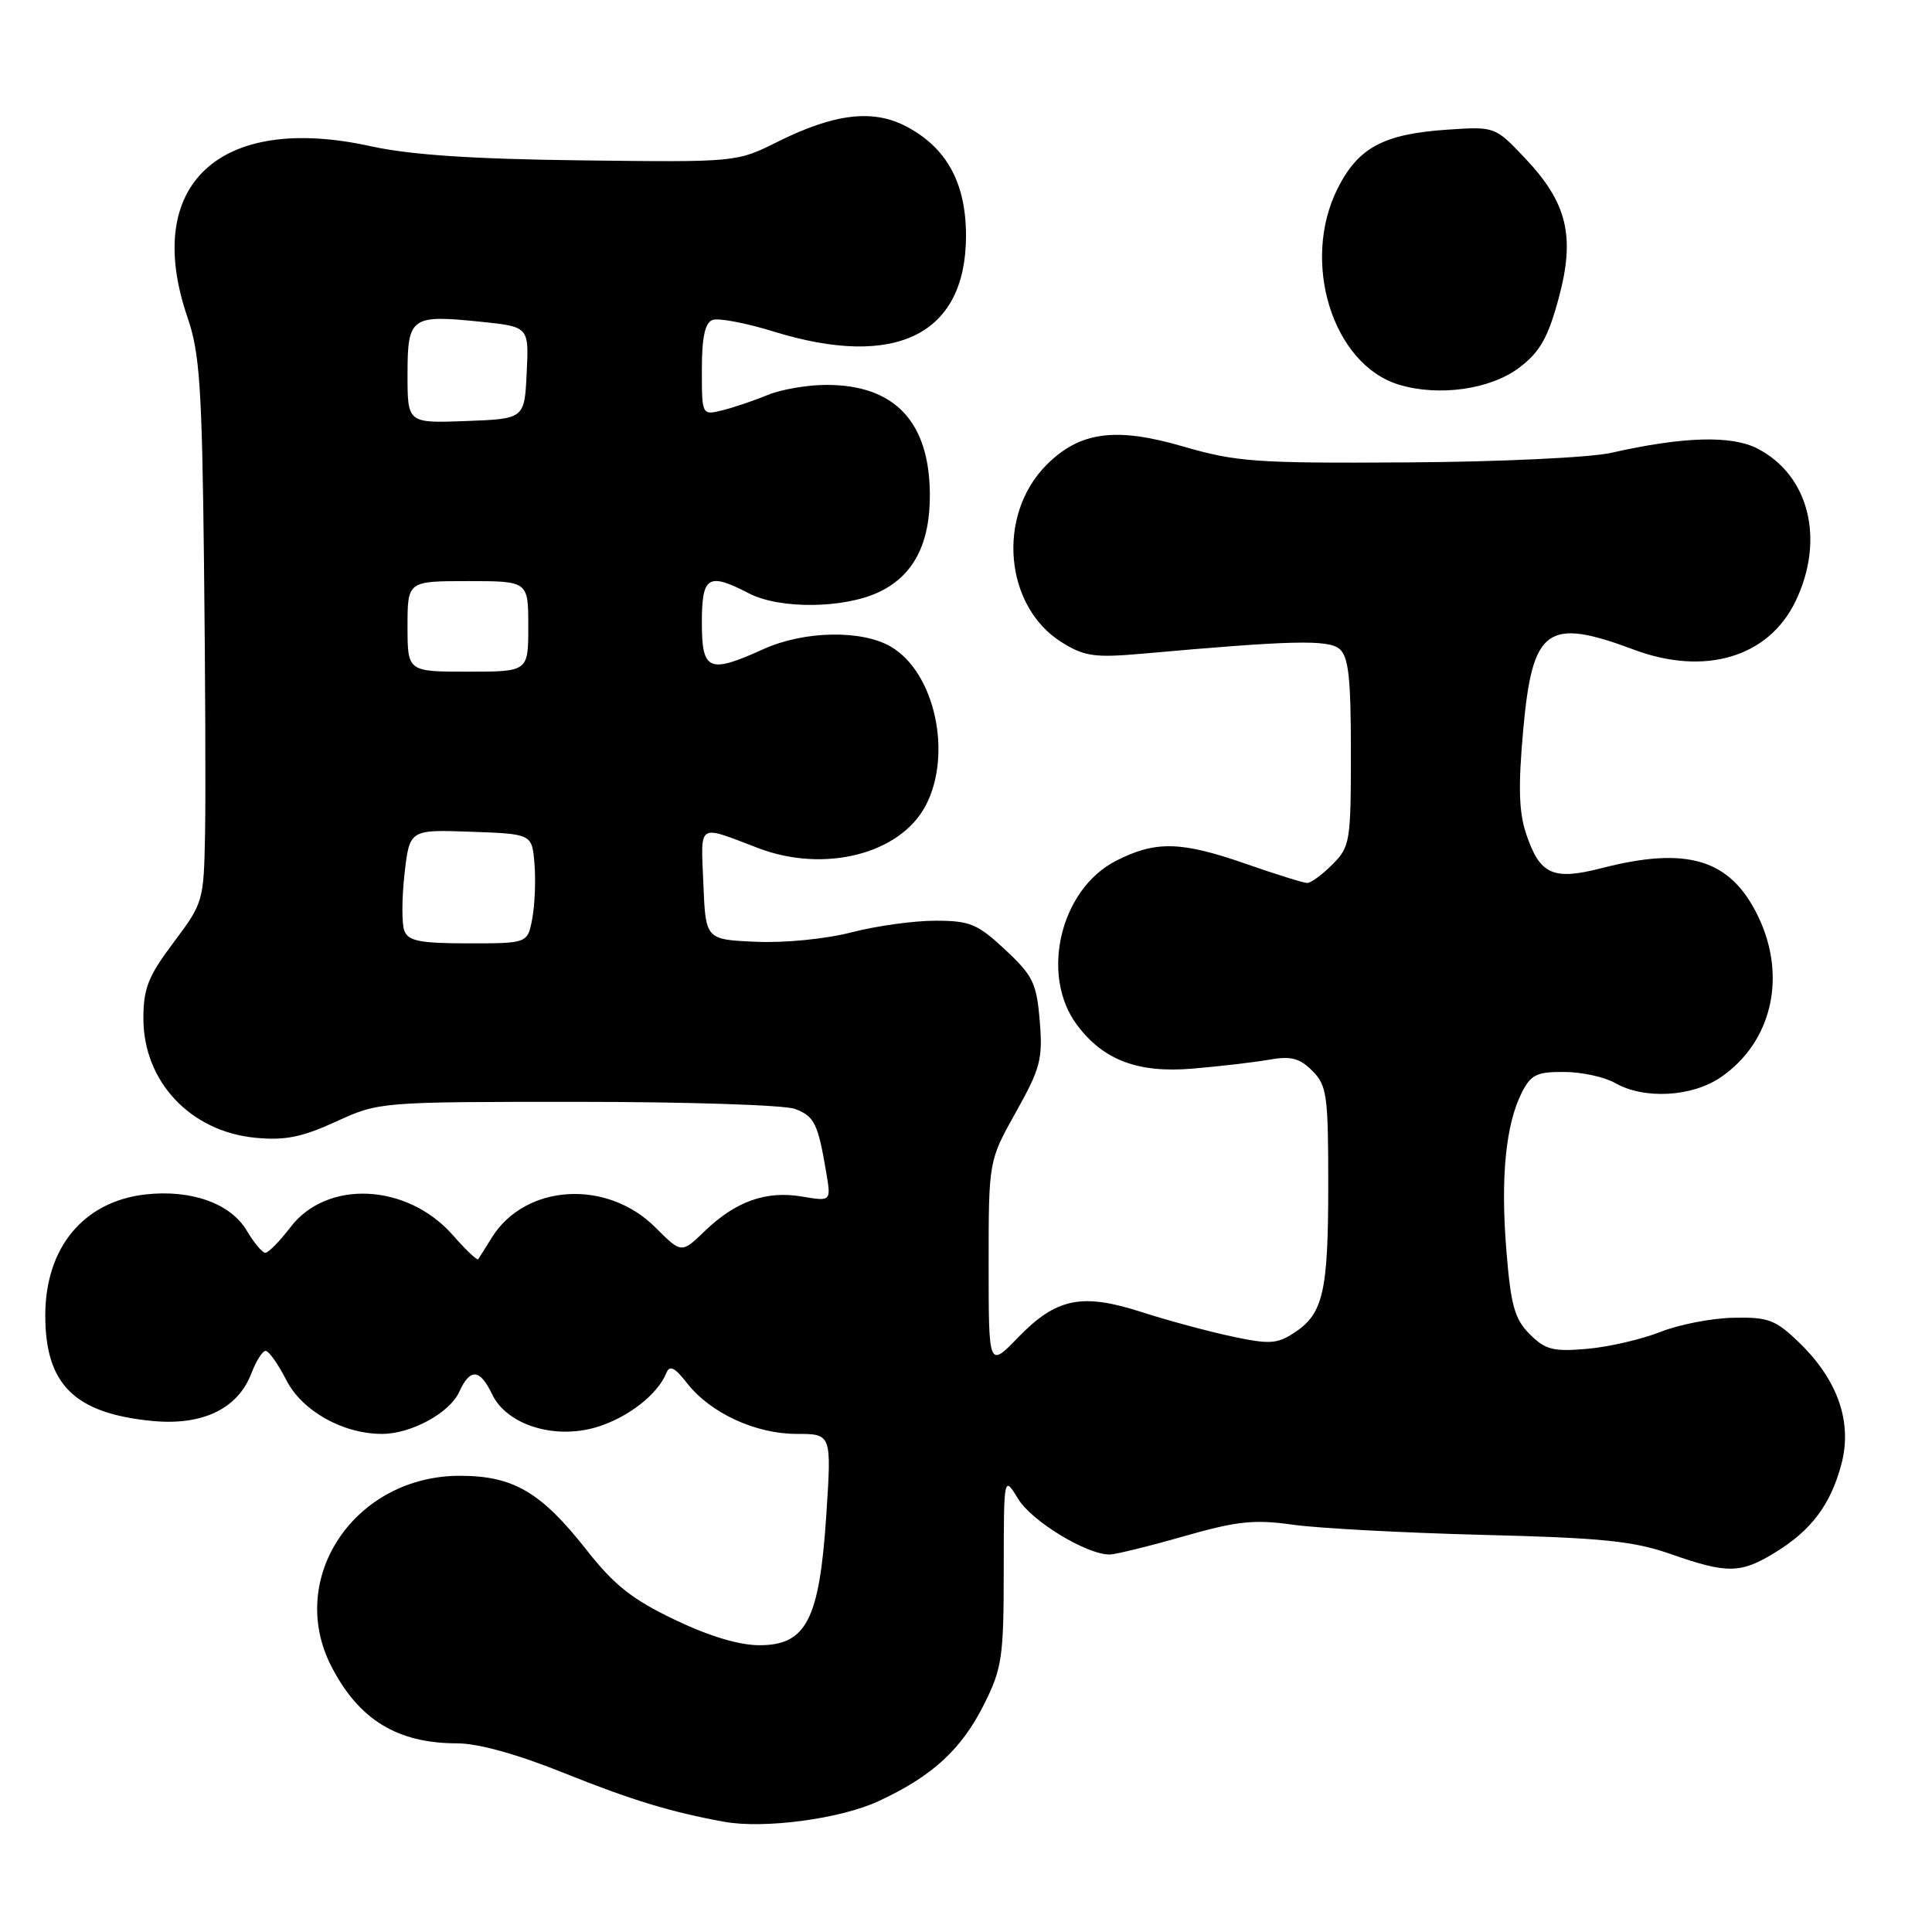 <?xml version="1.0" encoding="UTF-8" standalone="no"?>
<!DOCTYPE svg PUBLIC "-//W3C//DTD SVG 1.1//EN" "http://www.w3.org/Graphics/SVG/1.1/DTD/svg11.dtd" >
<svg xmlns="http://www.w3.org/2000/svg" xmlns:xlink="http://www.w3.org/1999/xlink" version="1.1" viewBox="0 0 256 256">
 <g >
 <path fill="currentColor"
d=" M 116.35 238.69 C 123.51 235.39 127.41 231.82 130.42 225.78 C 132.78 221.05 133.00 219.54 133.00 208.05 C 133.01 195.50 133.01 195.50 134.91 198.61 C 136.72 201.59 144.05 206.03 147.07 205.98 C 147.85 205.96 152.27 204.88 156.88 203.56 C 163.95 201.54 166.20 201.31 171.38 202.04 C 174.74 202.51 186.05 203.11 196.50 203.38 C 212.33 203.77 216.48 204.20 221.41 205.93 C 228.86 208.54 230.63 208.52 235.17 205.74 C 239.99 202.80 242.54 199.42 243.98 194.07 C 245.48 188.50 243.55 182.89 238.43 177.93 C 235.27 174.87 234.32 174.51 229.69 174.61 C 226.84 174.66 222.47 175.51 220.00 176.49 C 217.53 177.47 213.16 178.48 210.29 178.73 C 205.80 179.12 204.76 178.85 202.70 176.79 C 200.69 174.78 200.19 172.99 199.60 165.66 C 198.82 156.05 199.51 148.97 201.66 144.75 C 202.85 142.39 203.66 142.01 207.28 142.04 C 209.60 142.05 212.62 142.71 214.00 143.50 C 217.84 145.70 224.18 145.36 228.00 142.75 C 234.79 138.11 236.82 129.39 232.95 121.40 C 229.29 113.84 223.61 112.10 212.19 115.04 C 205.77 116.69 204.03 115.90 202.22 110.48 C 201.25 107.60 201.16 104.17 201.84 96.65 C 203.06 83.19 205.01 81.79 216.49 86.08 C 225.90 89.60 234.32 87.09 237.90 79.71 C 241.85 71.54 239.74 62.99 232.88 59.44 C 229.43 57.66 223.06 57.84 213.50 60.00 C 210.73 60.63 198.70 61.20 186.50 61.27 C 166.40 61.40 163.83 61.21 156.77 59.16 C 147.83 56.55 143.08 57.19 138.68 61.59 C 132.02 68.26 133.08 80.42 140.75 85.15 C 143.71 86.98 145.09 87.17 151.33 86.62 C 171.10 84.85 175.97 84.73 177.48 85.98 C 178.69 86.99 179.00 89.78 179.00 99.67 C 179.00 111.52 178.89 112.20 176.55 114.55 C 175.20 115.90 173.70 117.00 173.22 117.00 C 172.74 117.00 169.13 115.87 165.19 114.50 C 156.50 111.46 153.14 111.38 147.88 114.06 C 140.49 117.83 137.78 129.22 142.71 135.81 C 146.19 140.47 150.77 142.21 158.00 141.60 C 161.57 141.30 166.14 140.77 168.14 140.42 C 171.05 139.90 172.20 140.20 173.89 141.89 C 175.82 143.82 176.00 145.10 176.00 156.93 C 176.00 171.19 175.34 174.08 171.49 176.60 C 169.22 178.09 168.20 178.15 163.20 177.08 C 160.06 176.41 154.69 174.96 151.25 173.85 C 143.34 171.30 139.97 171.99 134.90 177.22 C 131.00 181.24 131.00 181.24 131.00 167.53 C 131.00 153.82 131.00 153.82 134.62 147.35 C 137.87 141.55 138.19 140.31 137.77 135.28 C 137.36 130.27 136.87 129.27 133.19 125.84 C 129.53 122.42 128.52 122.00 123.93 122.00 C 121.10 122.00 116.11 122.69 112.83 123.54 C 109.45 124.42 103.97 124.96 100.19 124.79 C 93.50 124.50 93.50 124.50 93.20 117.12 C 92.87 108.90 92.30 109.27 100.50 112.39 C 109.26 115.72 119.29 113.16 122.66 106.74 C 126.23 99.92 123.88 89.13 118.08 85.71 C 114.21 83.42 106.55 83.57 101.14 86.02 C 93.92 89.30 93.00 88.90 93.00 82.50 C 93.00 76.32 93.82 75.82 99.25 78.63 C 103.33 80.74 111.83 80.65 116.47 78.45 C 121.07 76.27 123.27 72.00 123.21 65.41 C 123.13 55.85 118.52 51.00 109.52 51.00 C 107.00 51.00 103.49 51.60 101.72 52.34 C 99.95 53.07 97.26 53.98 95.75 54.36 C 93.00 55.04 93.00 55.04 93.00 48.99 C 93.00 44.72 93.41 42.78 94.40 42.40 C 95.18 42.10 98.82 42.79 102.51 43.93 C 118.73 48.94 128.00 44.33 128.00 31.24 C 128.00 24.20 125.41 19.51 119.98 16.70 C 115.60 14.44 110.50 15.07 103.05 18.78 C 97.61 21.50 97.61 21.50 77.05 21.25 C 62.58 21.08 54.33 20.52 49.15 19.38 C 29.04 14.94 18.81 24.51 24.86 42.10 C 26.46 46.75 26.77 51.32 27.03 74.51 C 27.20 89.35 27.27 105.56 27.17 110.53 C 27.00 119.40 26.93 119.65 23.00 124.88 C 19.64 129.35 19.00 130.96 19.00 134.95 C 19.00 143.30 25.22 149.93 33.83 150.76 C 37.76 151.14 40.00 150.69 44.52 148.62 C 50.23 146.01 50.29 146.00 76.56 146.00 C 91.03 146.00 103.99 146.42 105.35 146.94 C 107.92 147.92 108.38 148.86 109.48 155.35 C 110.13 159.20 110.13 159.20 106.27 158.55 C 101.53 157.74 97.48 159.18 93.40 163.11 C 90.30 166.10 90.30 166.10 86.84 162.64 C 80.41 156.21 69.60 156.88 65.18 163.97 C 64.31 165.36 63.50 166.66 63.36 166.86 C 63.23 167.05 61.72 165.62 60.01 163.67 C 53.97 156.79 43.32 156.27 38.49 162.61 C 37.06 164.47 35.57 166.00 35.16 166.00 C 34.76 166.00 33.65 164.68 32.70 163.07 C 30.57 159.46 25.33 157.59 19.27 158.27 C 11.07 159.20 6.00 165.32 6.00 174.30 C 6.00 183.45 9.86 187.27 20.13 188.28 C 26.82 188.94 31.54 186.67 33.32 181.95 C 33.94 180.33 34.78 179.00 35.20 179.00 C 35.62 179.00 36.85 180.74 37.94 182.87 C 40.02 186.96 45.44 190.00 50.62 190.00 C 54.47 190.00 59.57 187.23 60.84 184.45 C 62.29 181.26 63.58 181.35 65.21 184.75 C 67.14 188.80 73.44 190.78 79.03 189.11 C 83.16 187.87 87.13 184.80 88.29 181.94 C 88.73 180.85 89.40 181.17 91.05 183.29 C 94.13 187.23 100.10 190.00 105.56 190.00 C 110.19 190.00 110.19 190.00 109.49 200.75 C 108.58 214.62 106.84 218.00 100.64 218.00 C 97.93 218.00 93.94 216.80 89.38 214.61 C 83.77 211.93 81.36 210.02 77.70 205.35 C 71.70 197.72 68.02 195.56 60.99 195.55 C 47.06 195.51 37.89 209.07 43.90 220.79 C 47.53 227.86 52.65 231.00 60.54 231.00 C 63.36 231.00 68.50 232.43 74.73 234.93 C 83.61 238.50 88.99 240.14 96.00 241.40 C 101.28 242.35 111.29 241.02 116.35 238.69 Z  M 201.34 48.69 C 204.06 46.62 205.12 44.74 206.53 39.53 C 208.76 31.30 207.67 26.84 202.00 20.88 C 198.10 16.77 198.06 16.76 191.79 17.18 C 183.34 17.75 179.98 19.54 177.25 24.96 C 172.35 34.69 176.57 48.27 185.33 50.96 C 190.63 52.58 197.52 51.61 201.34 48.69 Z  M 53.58 123.34 C 53.22 122.42 53.24 119.03 53.60 115.80 C 54.27 109.92 54.27 109.92 62.38 110.21 C 70.50 110.50 70.50 110.50 70.82 114.46 C 71.00 116.63 70.87 119.89 70.53 121.71 C 69.91 125.00 69.91 125.00 62.06 125.00 C 55.67 125.00 54.10 124.69 53.58 123.34 Z  M 54.00 83.00 C 54.00 77.00 54.00 77.00 62.00 77.00 C 70.00 77.00 70.00 77.00 70.00 83.00 C 70.00 89.00 70.00 89.00 62.00 89.00 C 54.00 89.00 54.00 89.00 54.00 83.00 Z  M 54.00 49.65 C 54.00 42.00 54.43 41.68 63.67 42.63 C 70.09 43.29 70.09 43.29 69.79 49.39 C 69.50 55.50 69.50 55.50 61.75 55.79 C 54.00 56.08 54.00 56.08 54.00 49.65 Z "/>
</g>
</svg>